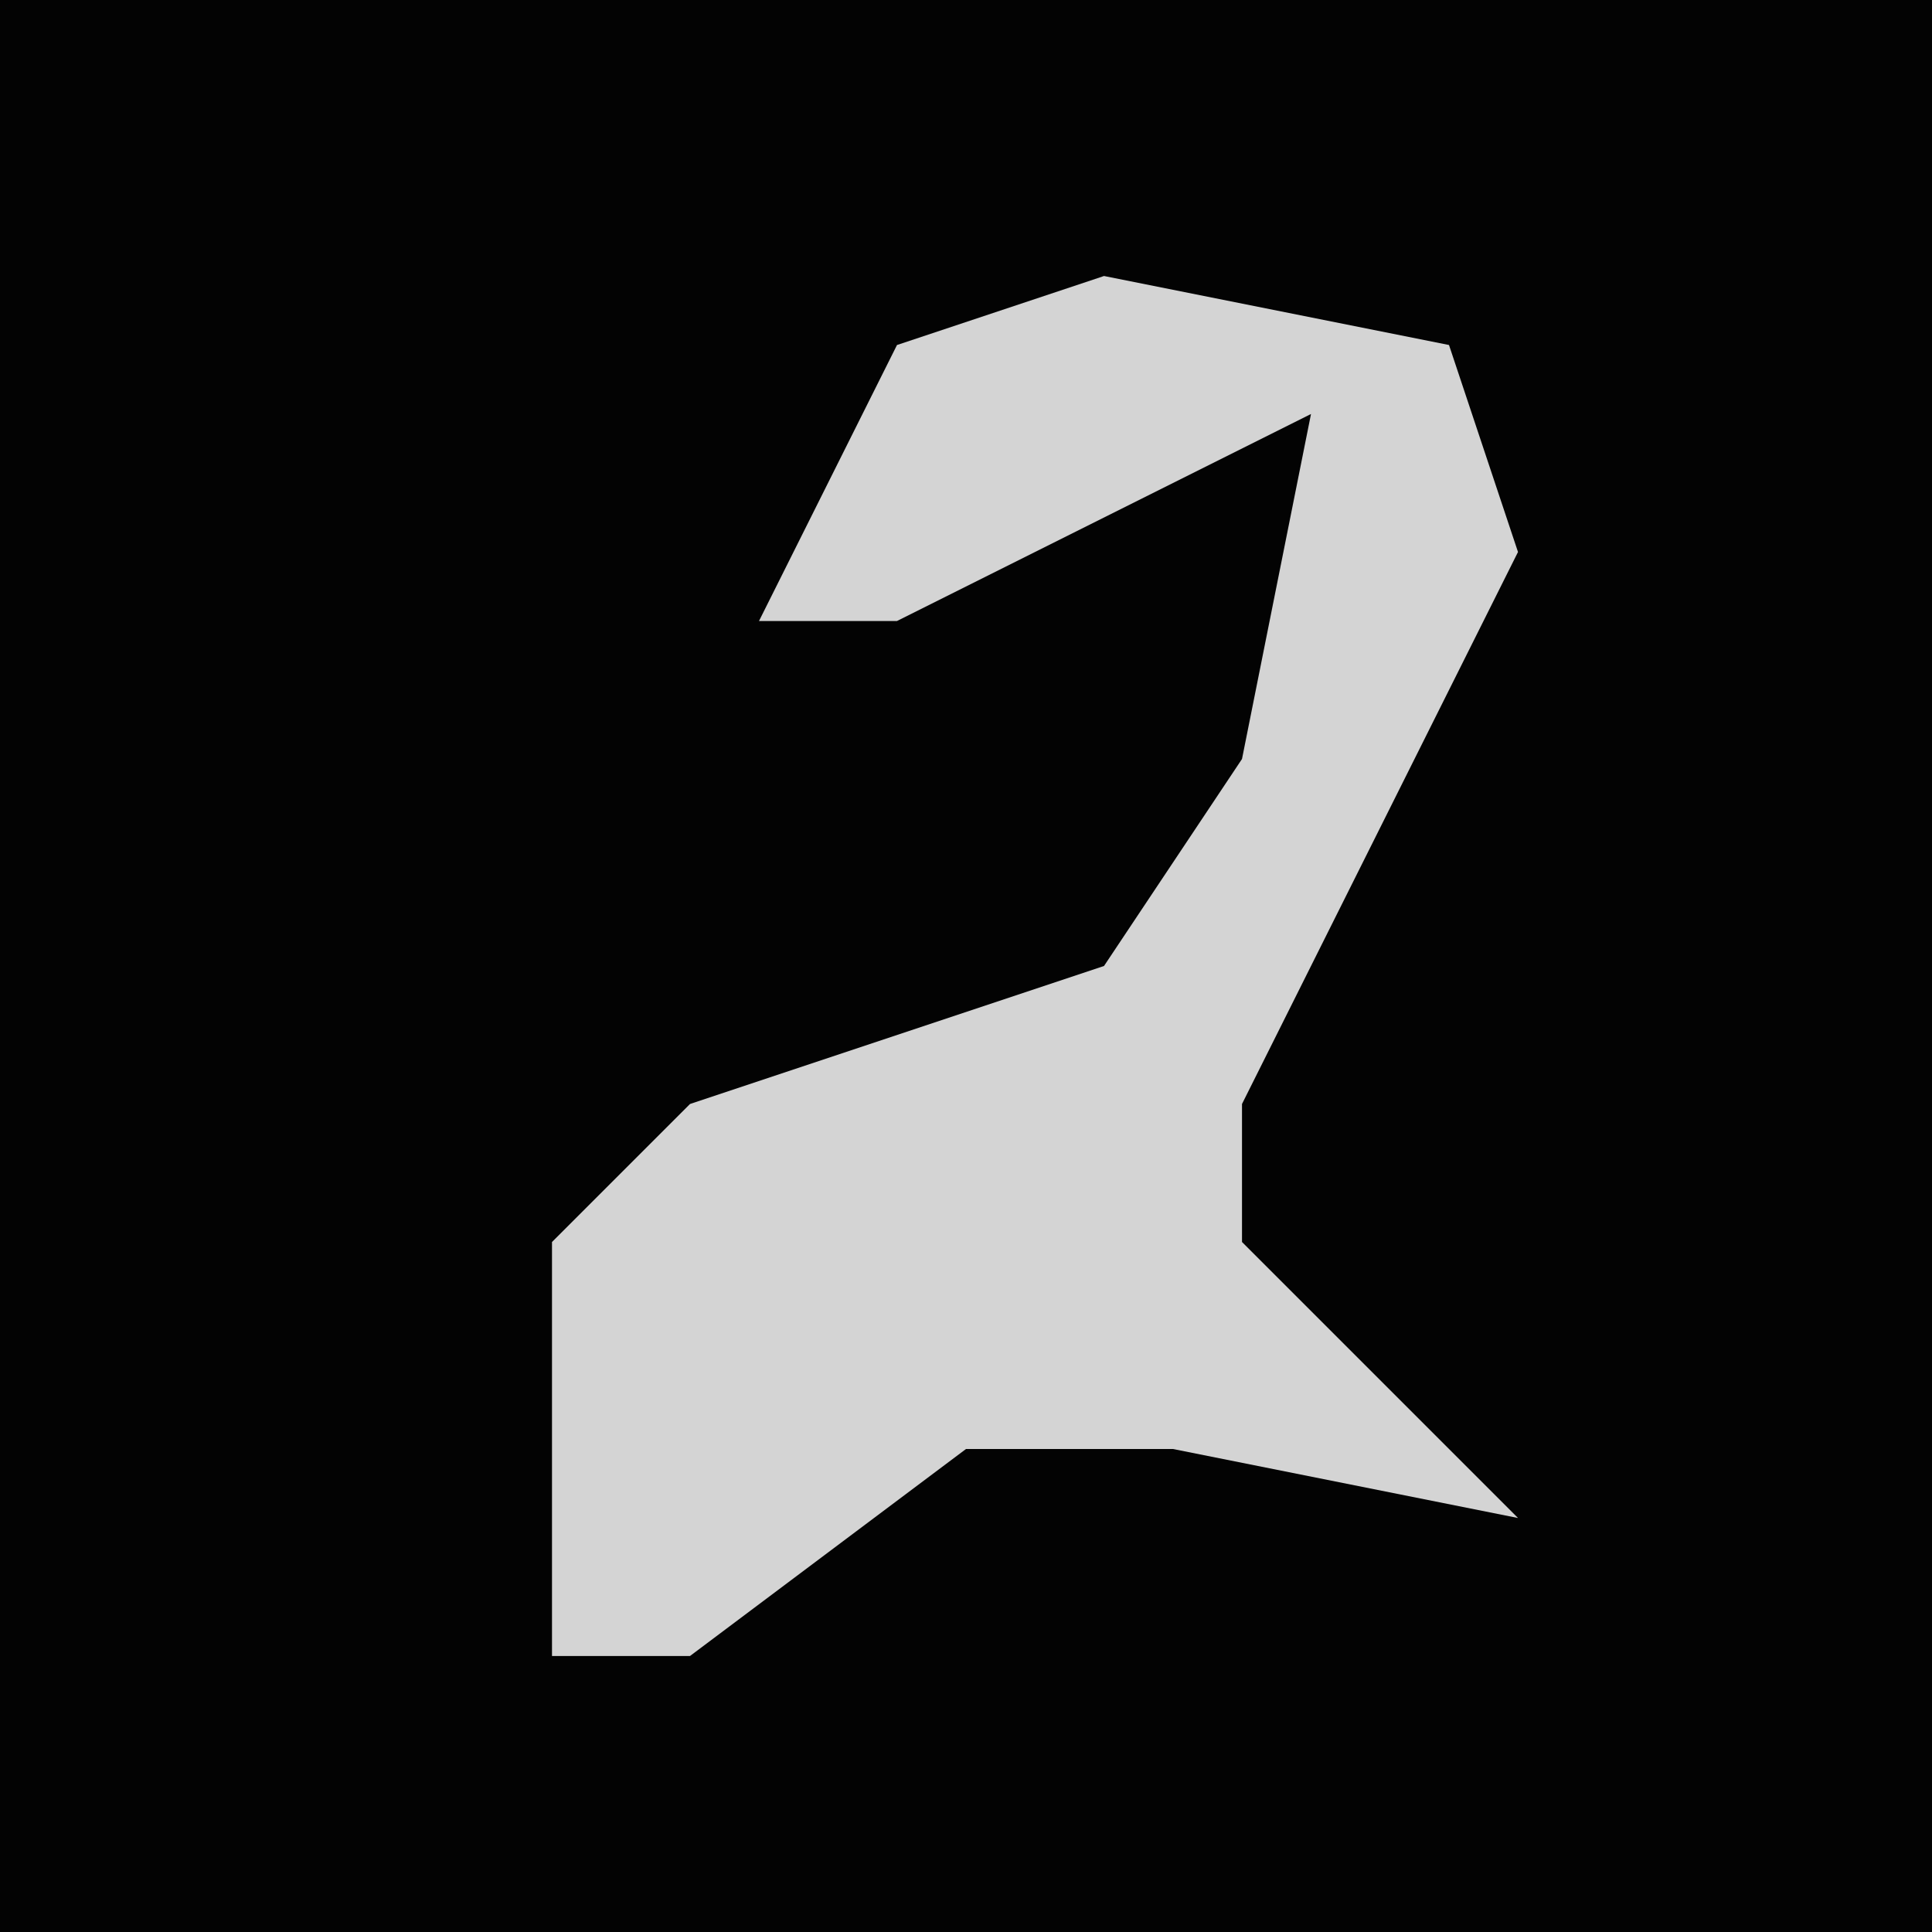<?xml version="1.0" encoding="UTF-8"?>
<svg version="1.1" xmlns="http://www.w3.org/2000/svg" width="28" height="28">
<path d="M0,0 L28,0 L28,28 L0,28 Z " fill="#030303" transform="translate(0,0)"/>
<path d="M0,0 L5,1 L6,4 L2,12 L2,14 L6,18 L1,17 L-2,17 L-6,20 L-8,20 L-8,14 L-6,12 L0,10 L2,7 L3,2 L-3,5 L-5,5 L-3,1 Z " fill="#D4D4D4" transform="translate(16,4)"/>
</svg>
